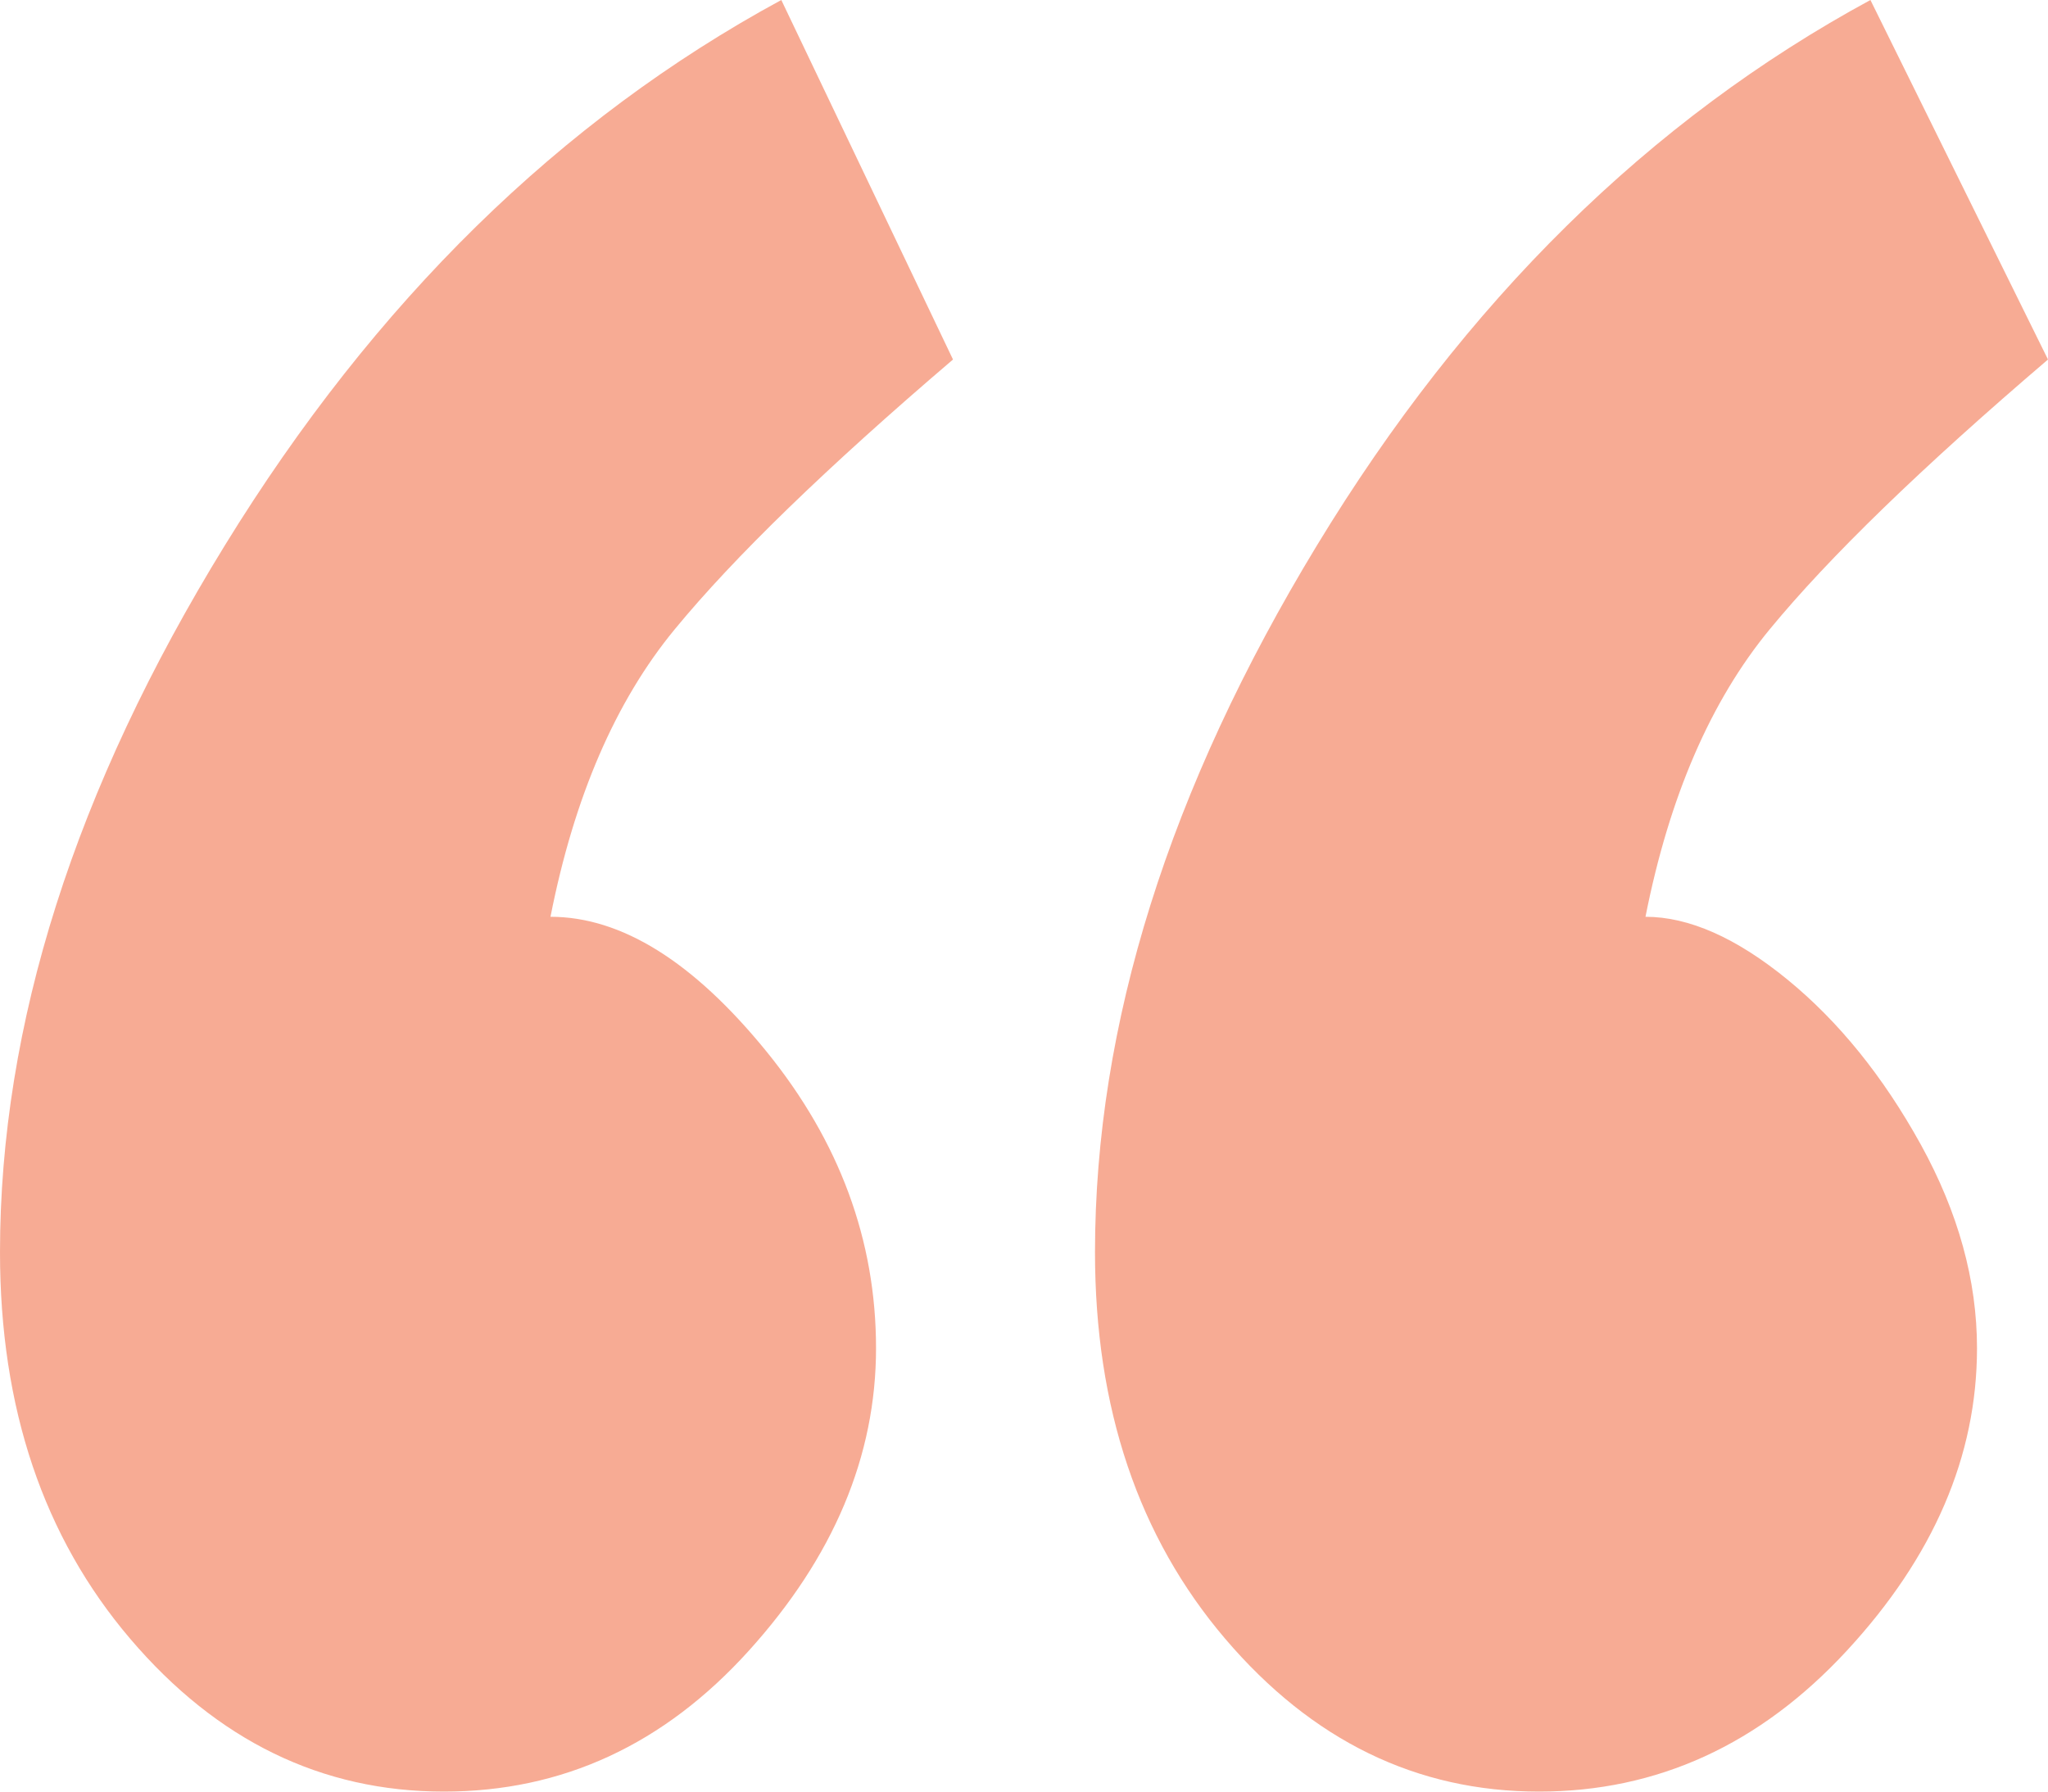 <svg width="24" height="21" viewBox="0 0 24 21" fill="none" xmlns="http://www.w3.org/2000/svg">
<path opacity="0.5" fill-rule="evenodd" clip-rule="evenodd" d="M10.266 15.803C10.266 17.067 9.769 18.249 8.775 19.349C7.78 20.45 6.59 21 5.202 21C3.769 21 2.543 20.403 1.526 19.209C0.509 18.015 0 16.505 0 14.679C0 12.01 0.879 9.248 2.636 6.391C4.393 3.535 6.566 1.405 9.156 0L11.168 4.214C9.688 5.478 8.601 6.532 7.908 7.375C7.214 8.217 6.728 9.341 6.451 10.746C7.283 10.746 8.127 11.273 8.983 12.326C9.838 13.38 10.266 14.539 10.266 15.803ZM23.168 15.803C23.168 17.067 22.659 18.249 21.642 19.349C20.624 20.45 19.422 21 18.035 21C16.601 21 15.376 20.403 14.358 19.209C13.341 18.015 12.832 16.505 12.832 14.679C12.832 12.01 13.699 9.248 15.434 6.391C17.168 3.535 19.329 1.405 21.919 0L24 4.214C22.52 5.478 21.433 6.532 20.74 7.375C20.046 8.217 19.561 9.341 19.283 10.746C19.792 10.746 20.347 10.992 20.948 11.483C21.549 11.975 22.069 12.619 22.509 13.415C22.948 14.211 23.168 15.007 23.168 15.803Z" fill="#F1592A"/>
</svg>
